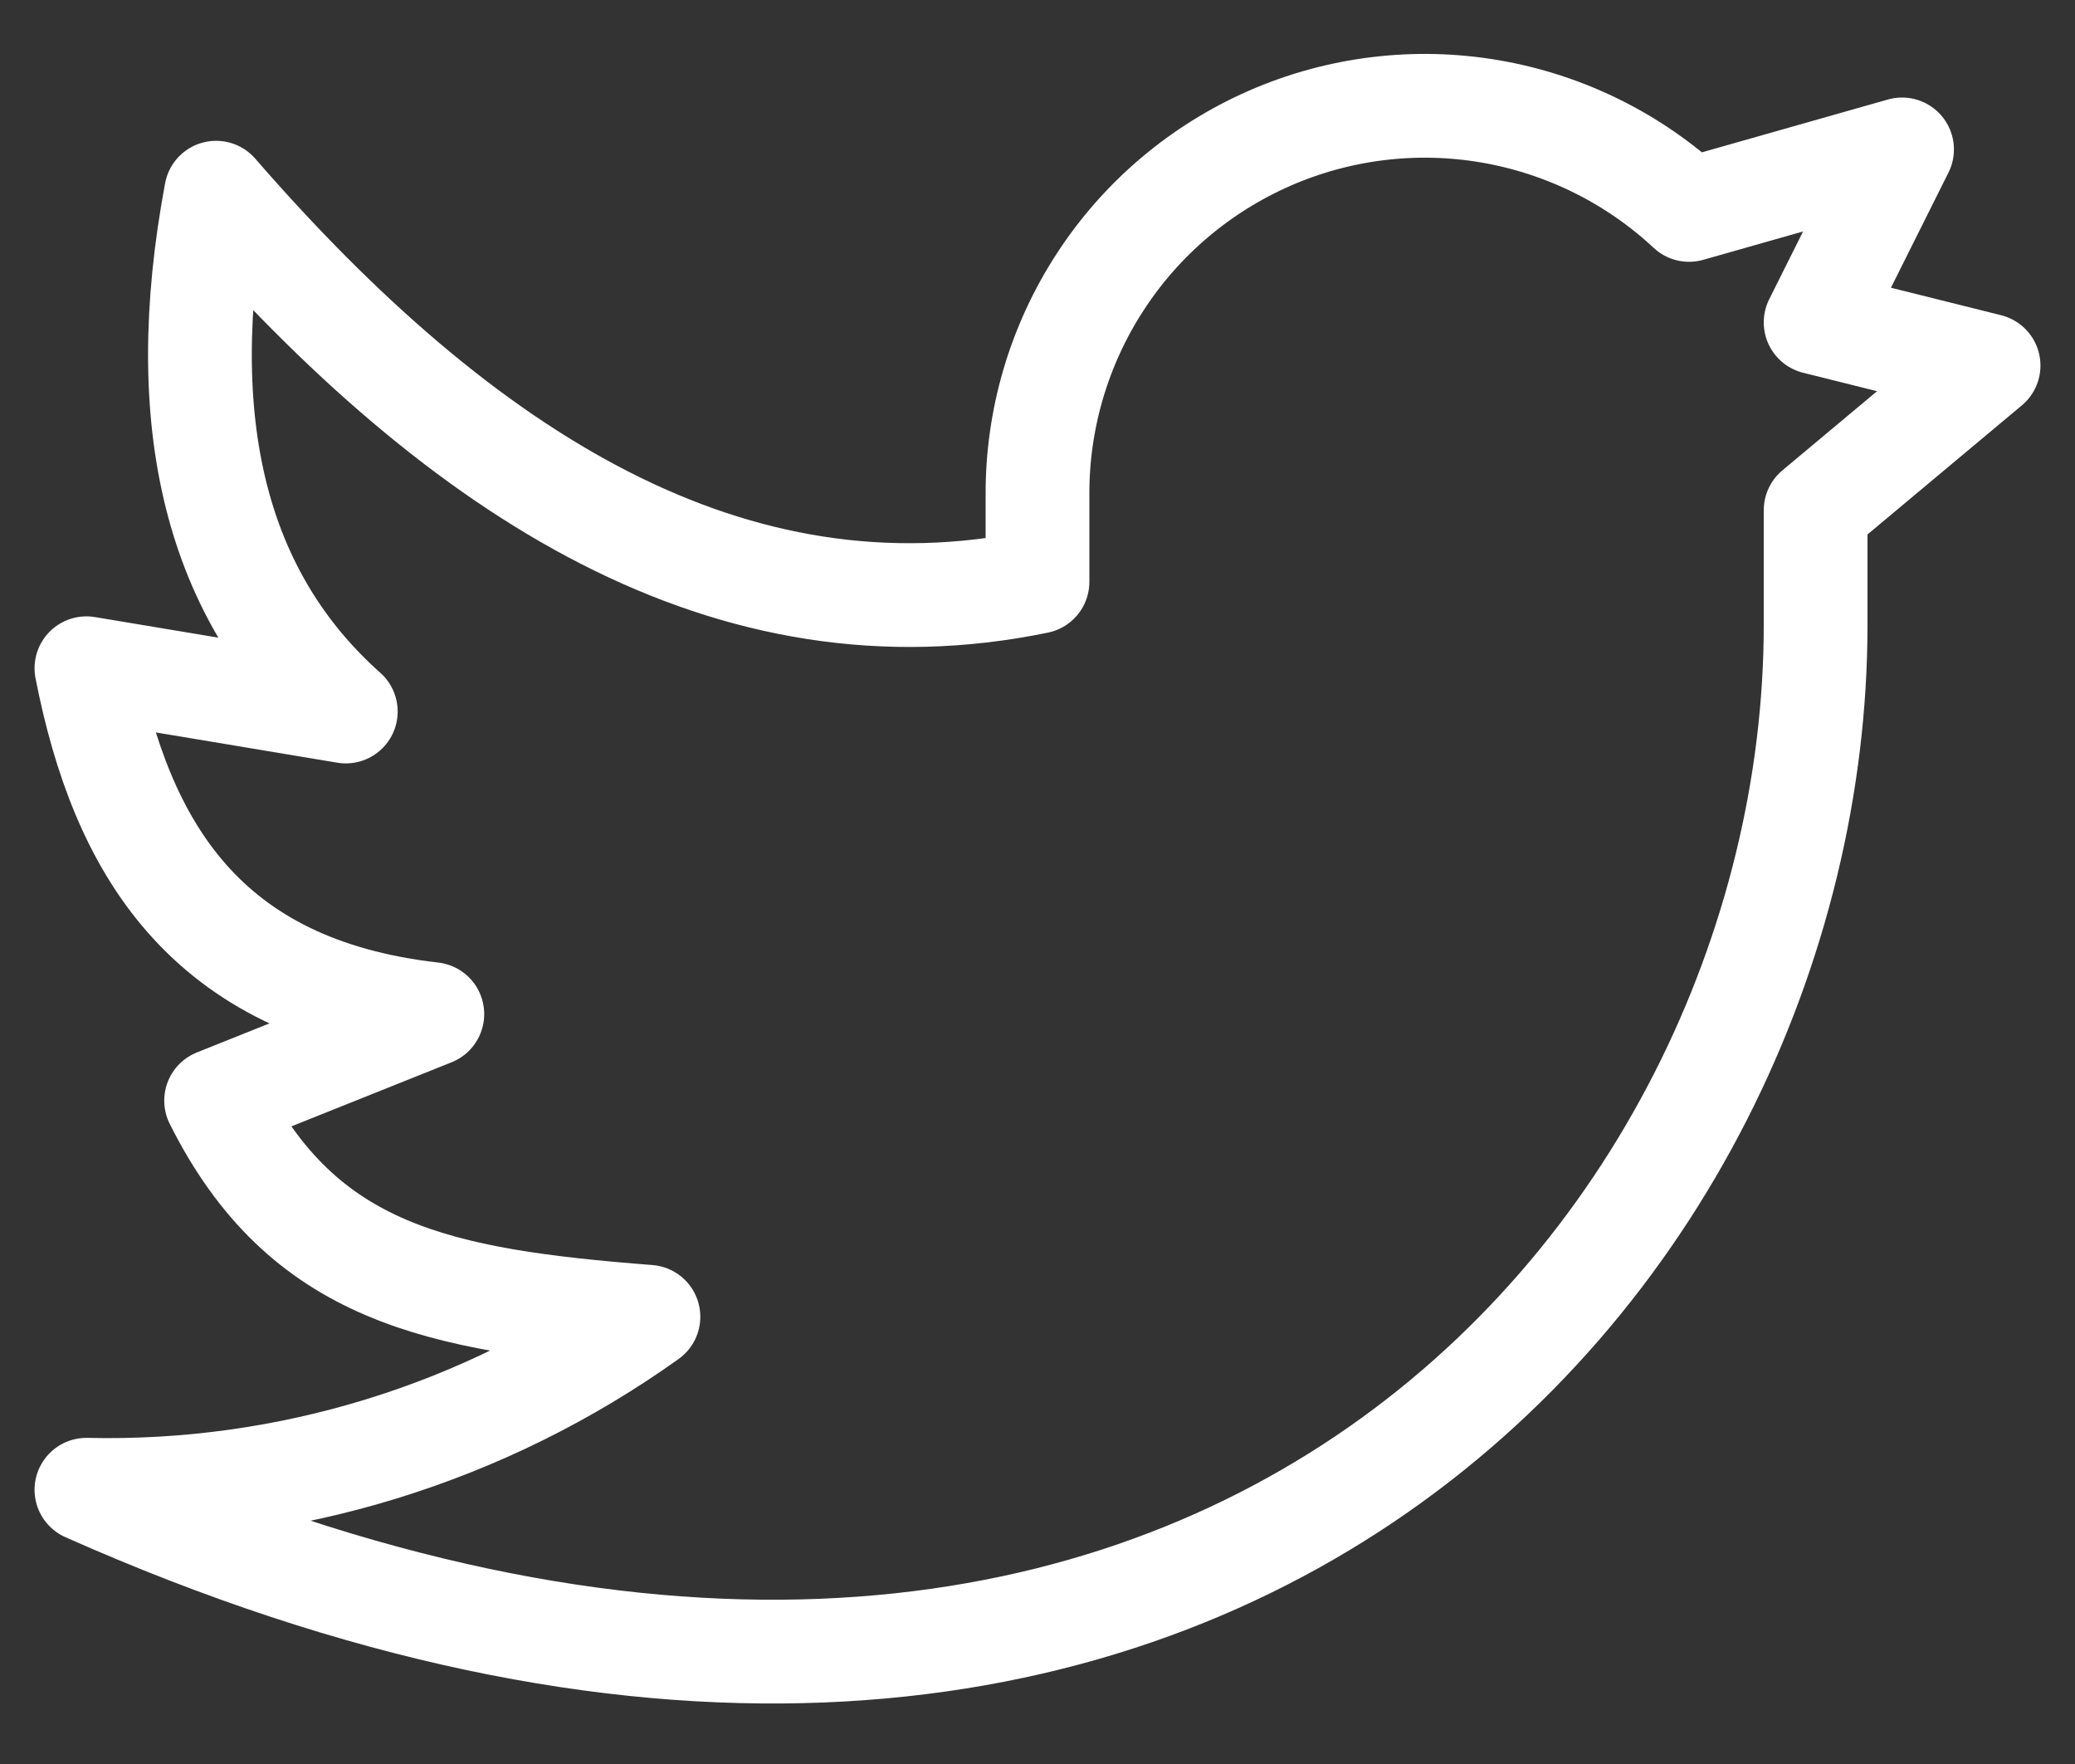 <svg width="20" height="17" viewBox="0 0 20 17" fill="none" xmlns="http://www.w3.org/2000/svg">
<rect x="0" y="0" width="20" height="17" fill="#333333" stroke="none"/>
<path d="M19.167 3.523L17.5 3.107L18.333 1.44L16.28 2.023C15.747 1.526 15.08 1.196 14.361 1.073C13.642 0.95 12.903 1.041 12.236 1.333C11.568 1.626 11 2.107 10.603 2.719C10.206 3.33 9.996 4.044 10 4.773V5.607C7.051 6.215 4.472 4.607 2.083 1.857C1.667 4.079 2.083 5.745 3.333 6.857L0.833 6.44C1.171 8.164 1.968 9.523 4.167 9.773L2.083 10.607C2.917 12.273 4.222 12.532 6.25 12.69C4.672 13.817 2.772 14.402 0.833 14.357C11.462 19.081 17.5 12.137 17.5 6.023V4.917L19.167 3.523Z" stroke="#ffffff" stroke-linecap="round" stroke-linejoin="round"/>
</svg>
